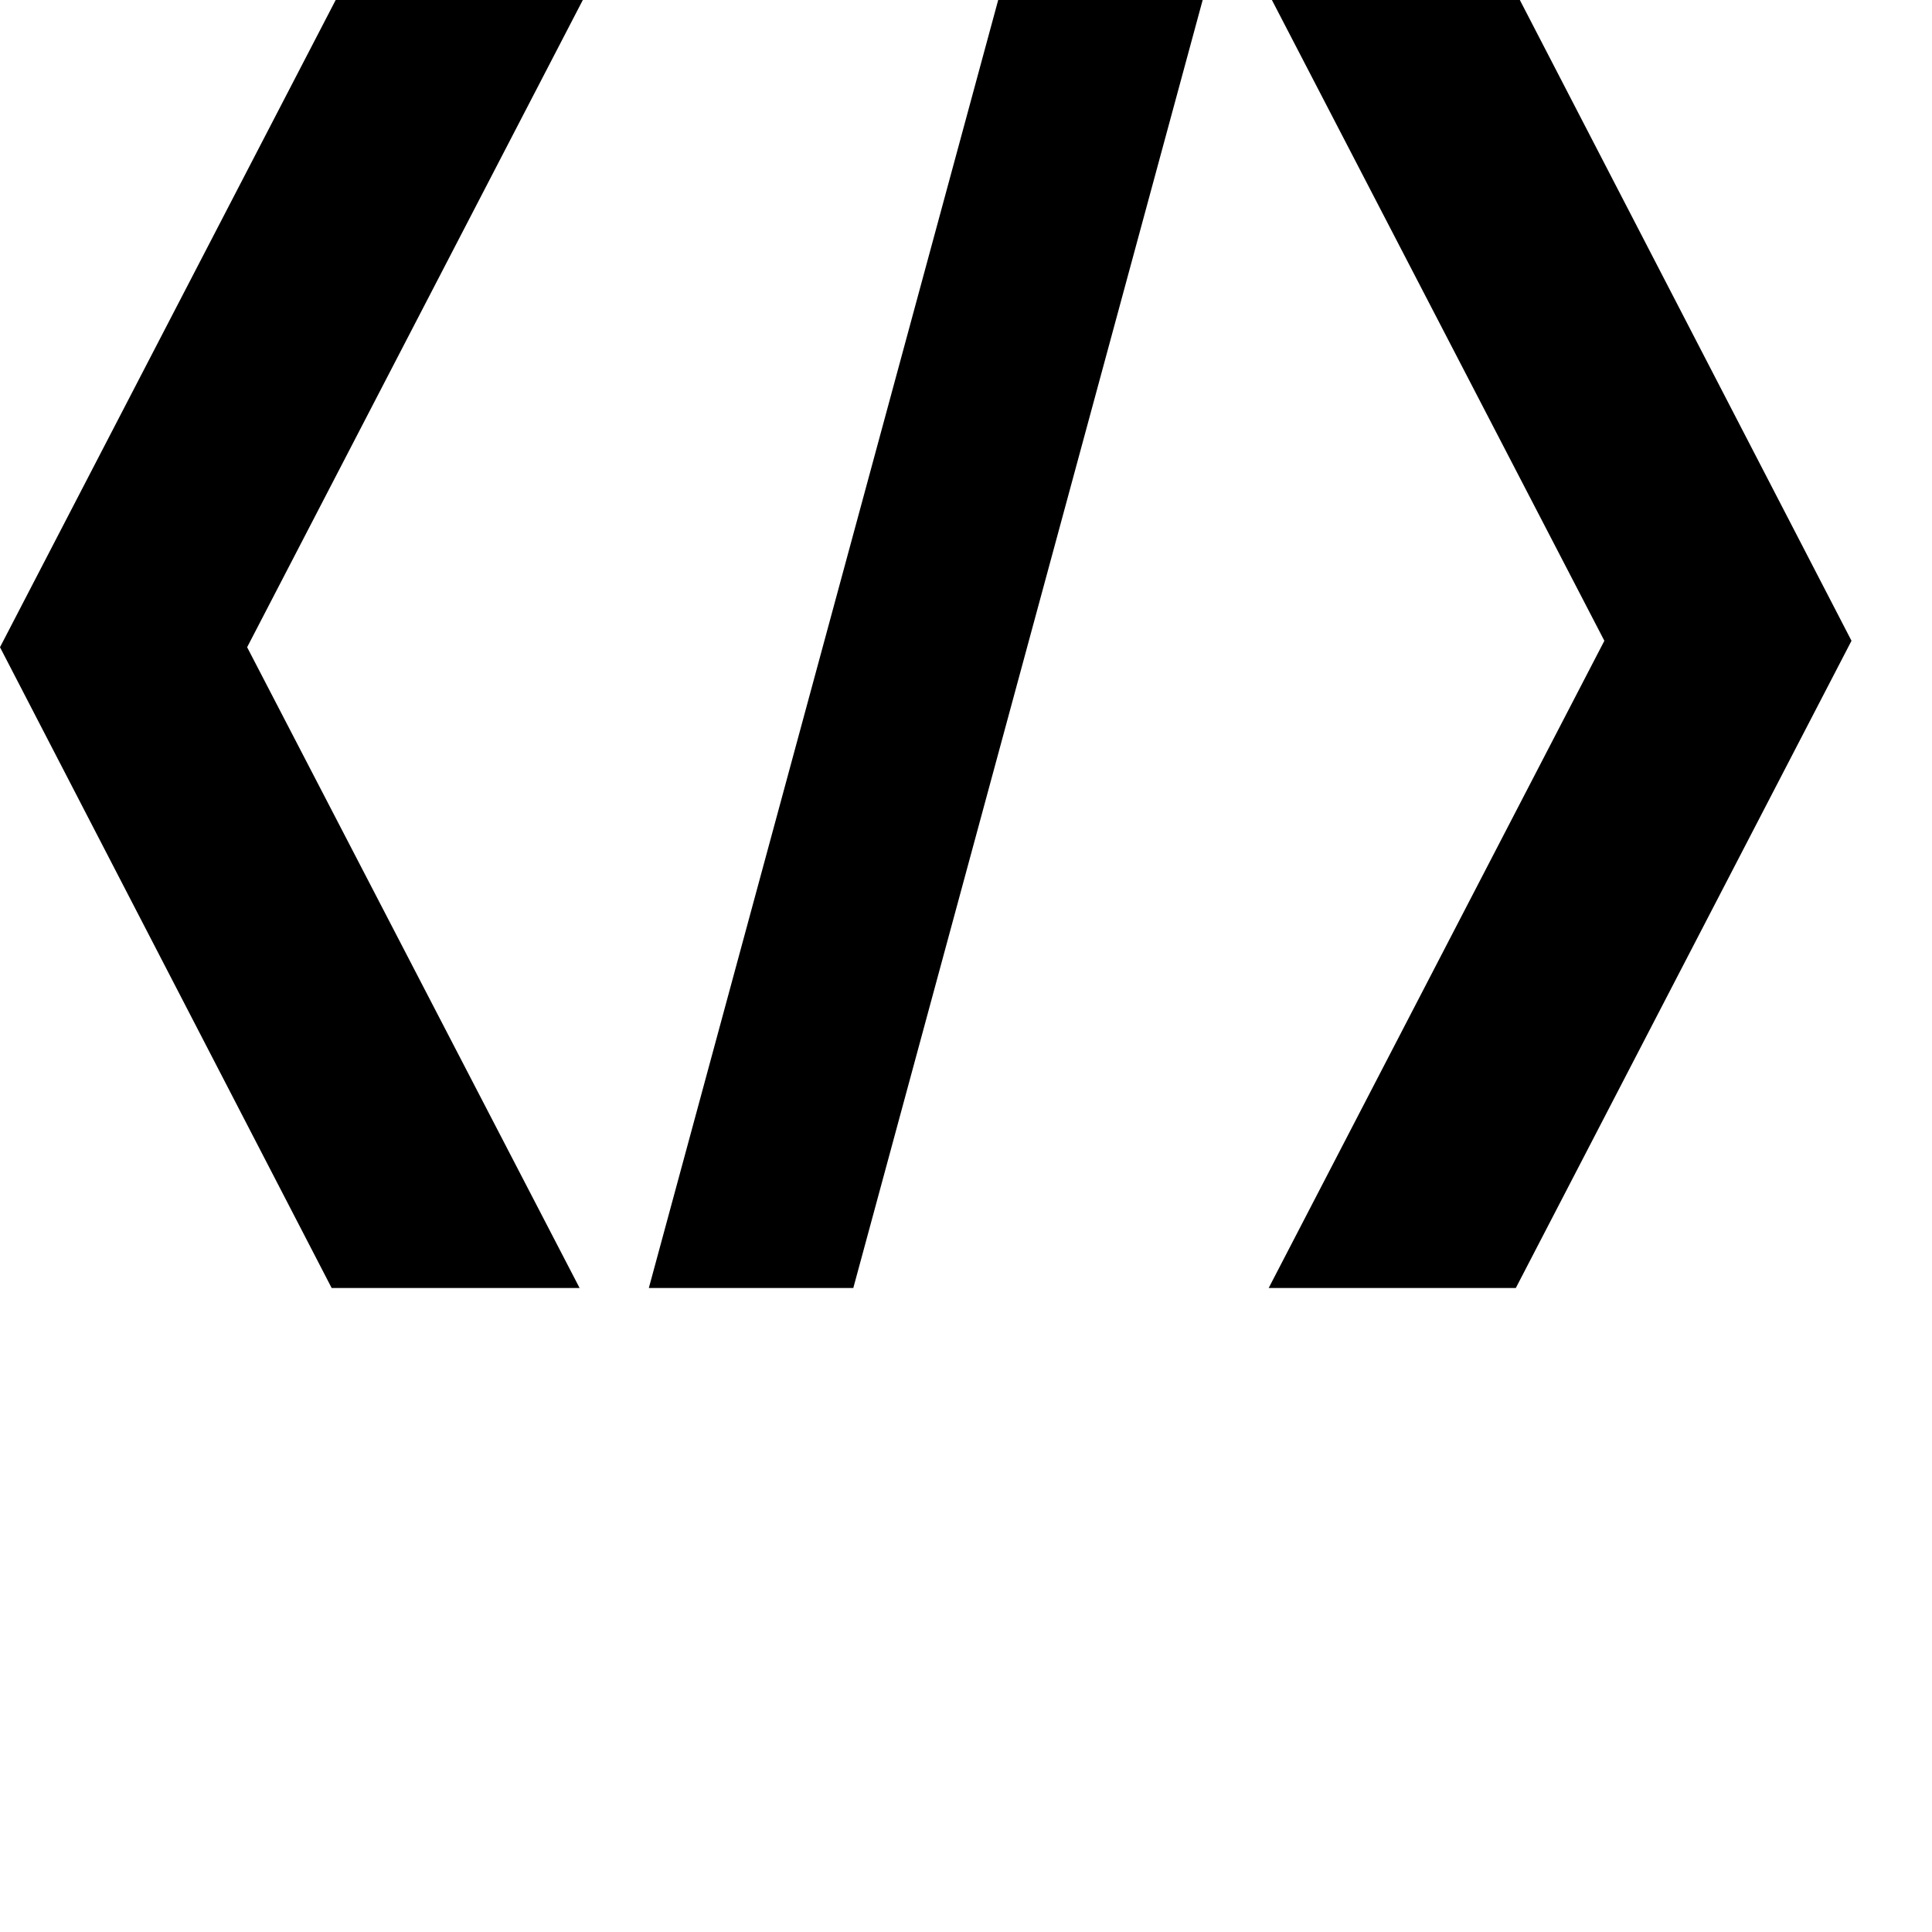 <svg style="width:24px;height:24px" viewBox="0 0 24 24" xmlns="http://www.w3.org/2000/svg"><path d="M15.8 0l4.13 7.96L15.76 16h3.07L23 7.96 18.88 0H15.8zM7.2 16L3.07 8.04 7.24 0H4.17L0 8.04 4.12 16H7.2zm3.4 0l4.34-16H12.4L8.06 16h2.54z"/></svg>
